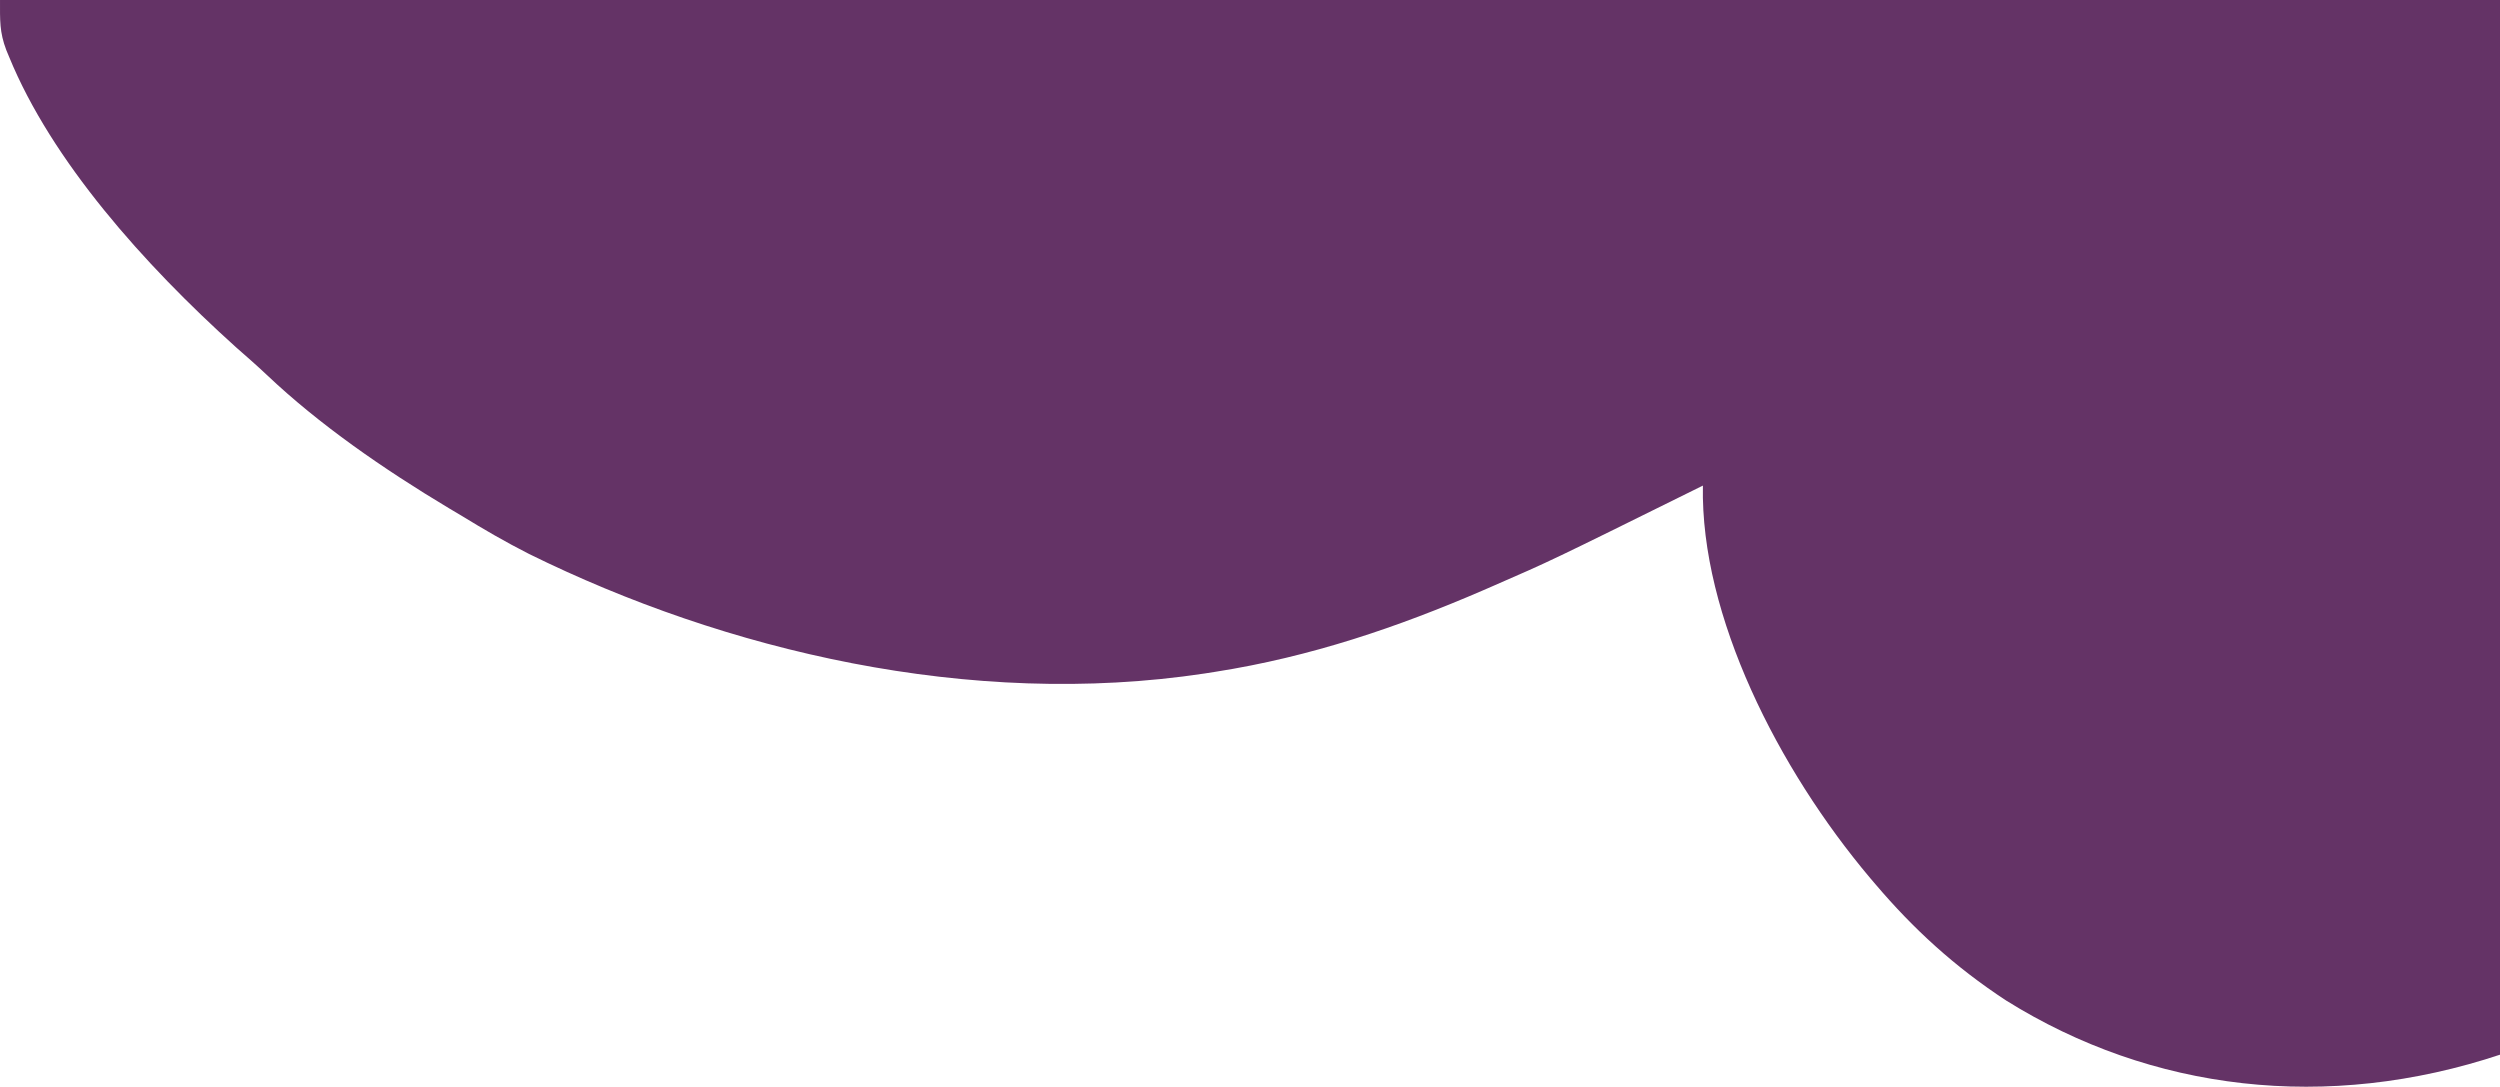<svg width="490" height="213" viewBox="0 0 490 213" fill="none" xmlns="http://www.w3.org/2000/svg">
<path d="M393.232 196.118C382.988 189.417 374.949 181.954 367.666 173.402C367.295 172.967 366.924 172.533 366.542 172.085C348.549 150.737 333.268 120.698 333.768 95.175C333.086 95.513 332.404 95.851 331.702 96.198C303.949 109.931 303.949 109.931 292.916 114.732C292.191 115.048 291.465 115.364 290.717 115.69C274.095 122.869 257.006 128.733 238.158 131.681C237.489 131.787 236.821 131.892 236.132 132.001C190.086 138.959 142.087 127.513 103.687 108.571C99.069 106.228 94.711 103.69 90.397 101.042C89.602 100.57 88.806 100.098 87.986 99.611C75.097 91.883 62.548 83.198 52.296 73.482C50.331 71.629 48.286 69.838 46.232 68.041C28.178 51.78 10.118 31.494 1.795 11.164C1.519 10.501 1.519 10.501 1.237 9.825C-0.113 6.288 0.002 3.917 0.002 3.05176e-05C161.774 3.05176e-05 323.546 3.05176e-05 490.22 3.05176e-05C490.22 68.194 490.22 136.388 490.22 206.648C456.041 218.041 421.647 213.856 393.232 196.118Z" fill="#643366"/>
</svg>
